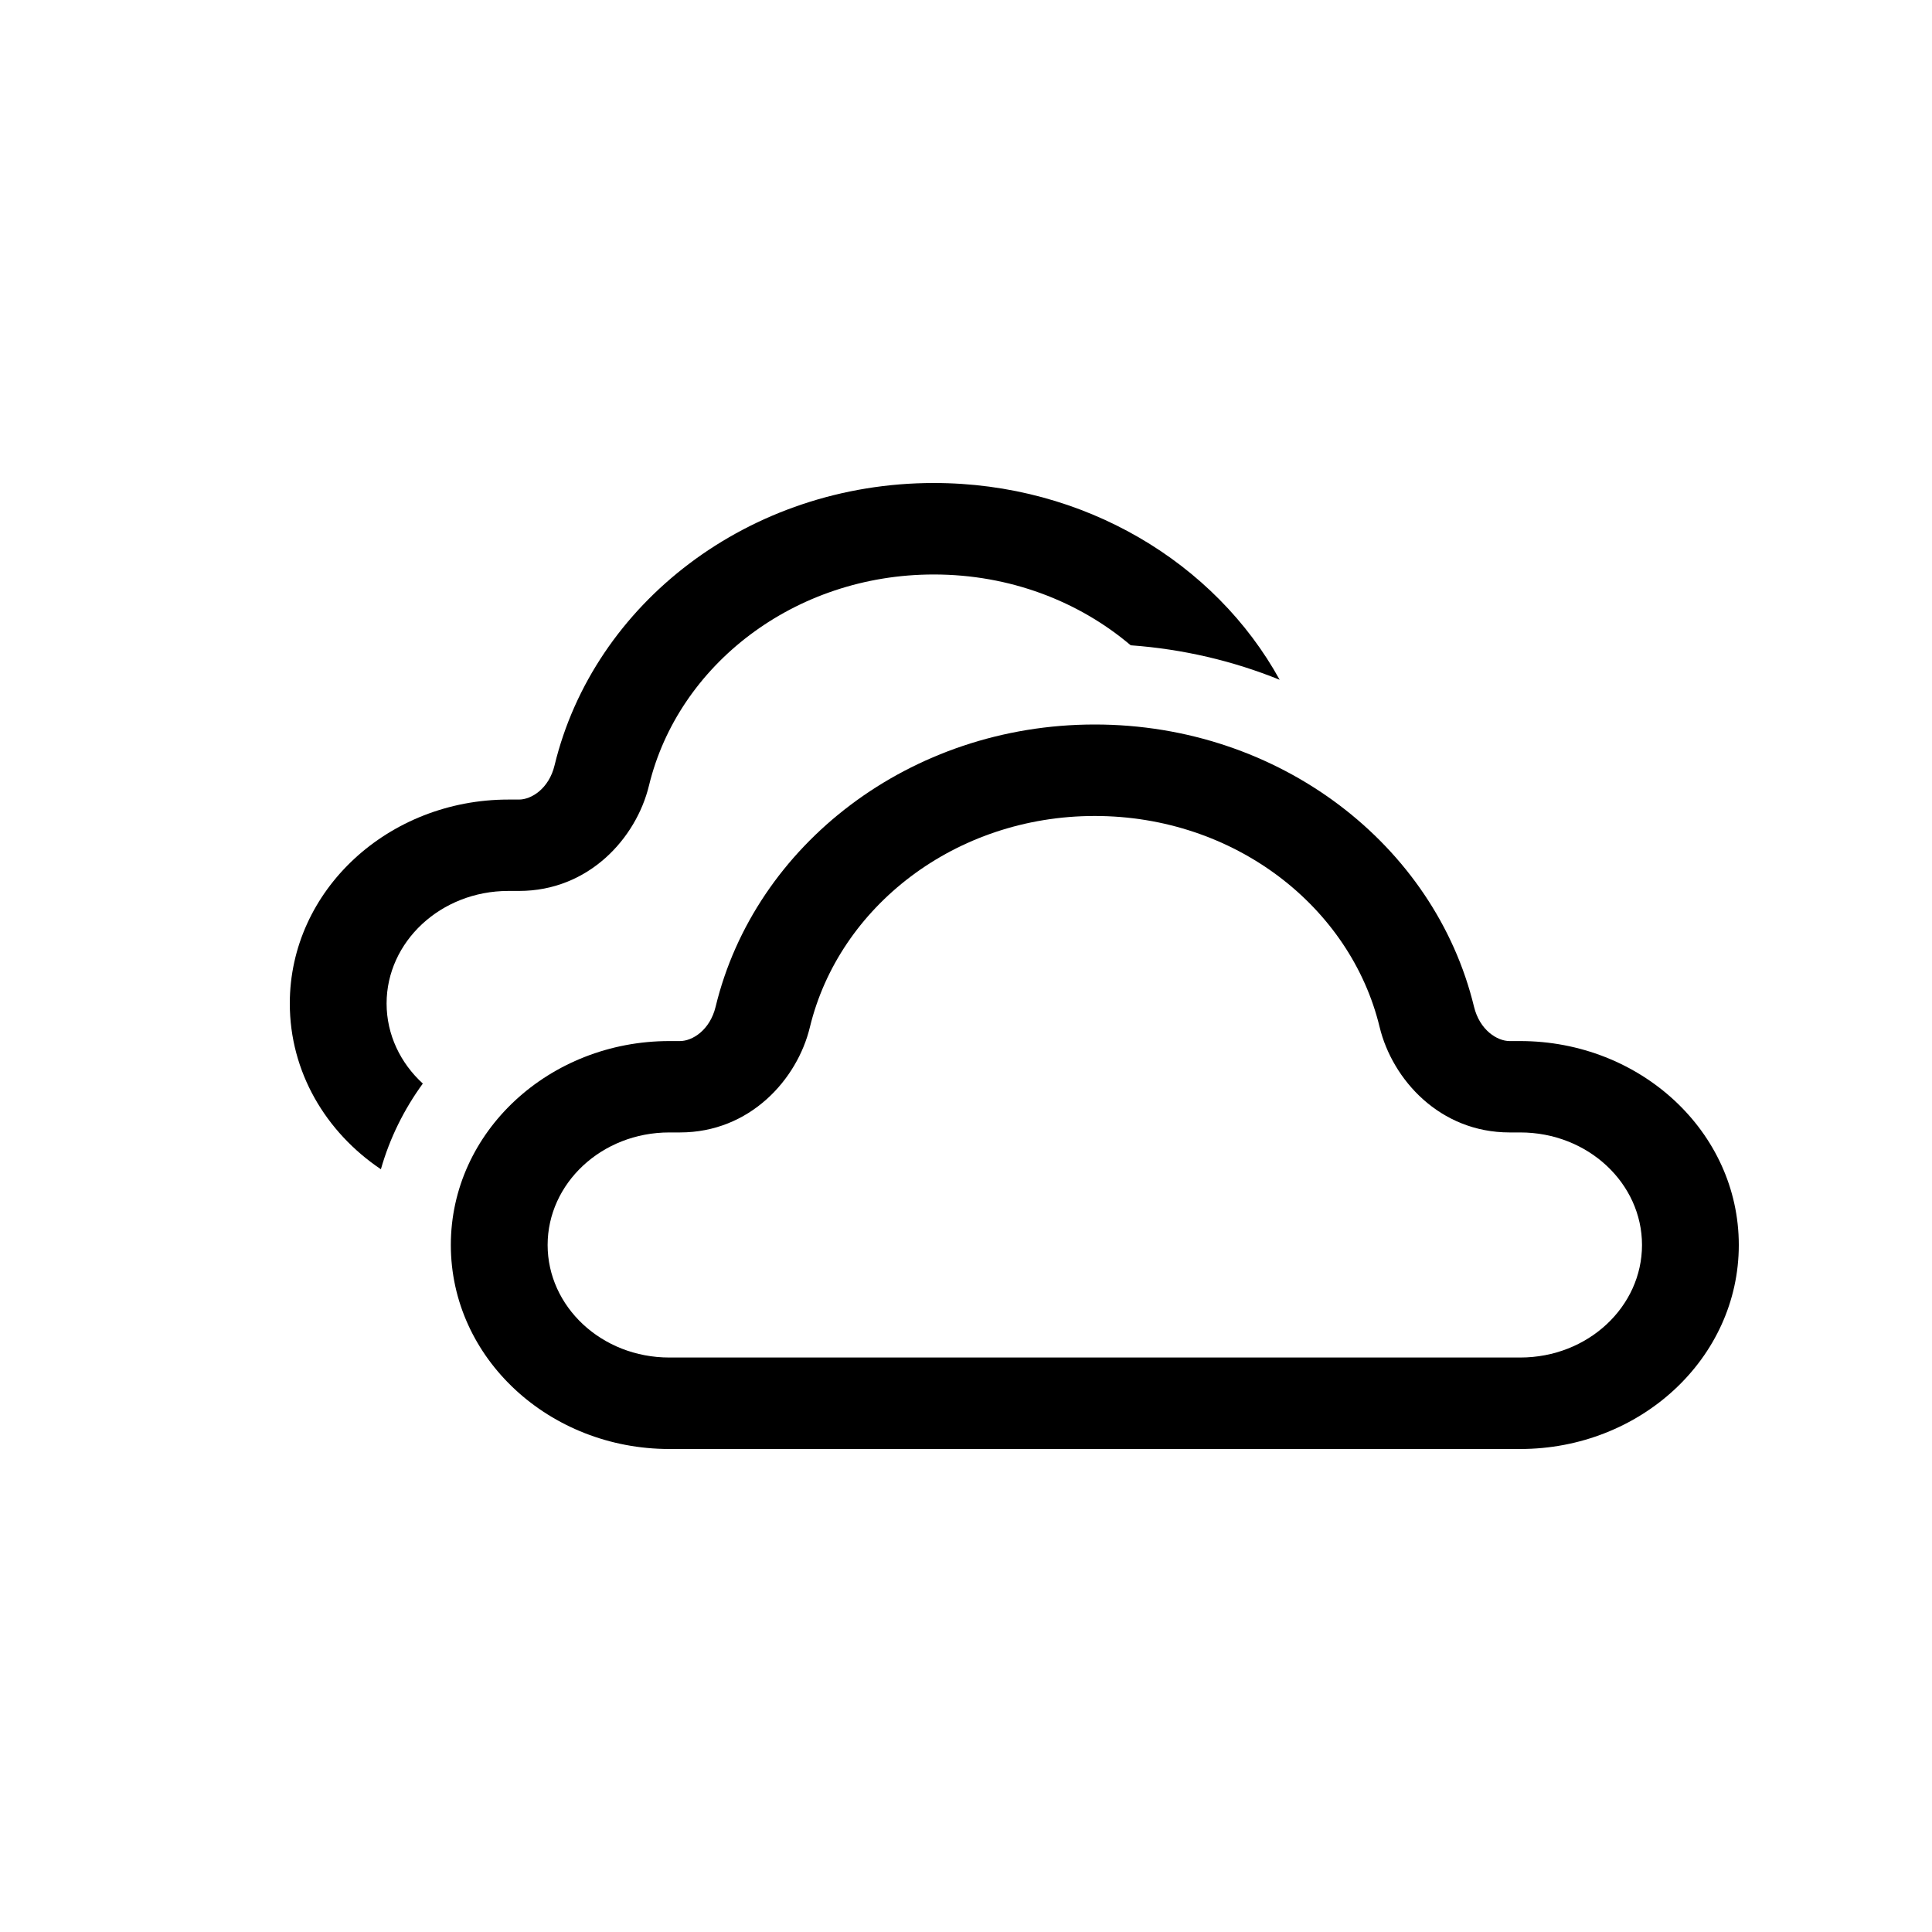 <svg width="20" height="20" viewBox="0 0 20 20" fill="none" xmlns="http://www.w3.org/2000/svg">
<path d="M9.667 5C7.754 5 6.147 6.245 5.741 7.922C5.683 8.164 5.501 8.277 5.373 8.277H5.263C4.02 8.277 3 9.215 3 10.388C3 11.098 3.373 11.721 3.943 12.104C4.035 11.78 4.184 11.482 4.377 11.217C4.145 11.005 4.002 10.71 4.002 10.388C4.002 9.752 4.559 9.223 5.263 9.223H5.373C6.096 9.223 6.586 8.676 6.718 8.133C7.019 6.886 8.221 5.947 9.667 5.947C10.454 5.947 11.168 6.225 11.705 6.68C12.246 6.719 12.766 6.842 13.247 7.037C12.579 5.825 11.224 5 9.667 5Z" fill="black"/>
<path fill-rule="evenodd" clip-rule="evenodd" d="M7.408 10.422C7.813 8.745 9.421 7.5 11.333 7.5C13.246 7.5 14.853 8.745 15.259 10.422C15.318 10.664 15.499 10.777 15.627 10.777H15.737C16.98 10.777 18 11.715 18 12.888C18 14.062 16.98 15 15.737 15H6.929C5.687 15 4.667 14.062 4.667 12.888C4.667 11.715 5.687 10.777 6.929 10.777H7.039C7.168 10.777 7.349 10.664 7.408 10.422ZM11.333 8.447C9.888 8.447 8.686 9.386 8.384 10.633C8.253 11.176 7.762 11.723 7.039 11.723H6.929C6.226 11.723 5.669 12.252 5.669 12.888C5.669 13.525 6.226 14.053 6.929 14.053H15.737C16.441 14.053 16.998 13.525 16.998 12.888C16.998 12.252 16.441 11.723 15.737 11.723H15.627C14.905 11.723 14.414 11.176 14.282 10.633C13.981 9.386 12.779 8.447 11.333 8.447Z" fill="black"/>
</svg>
